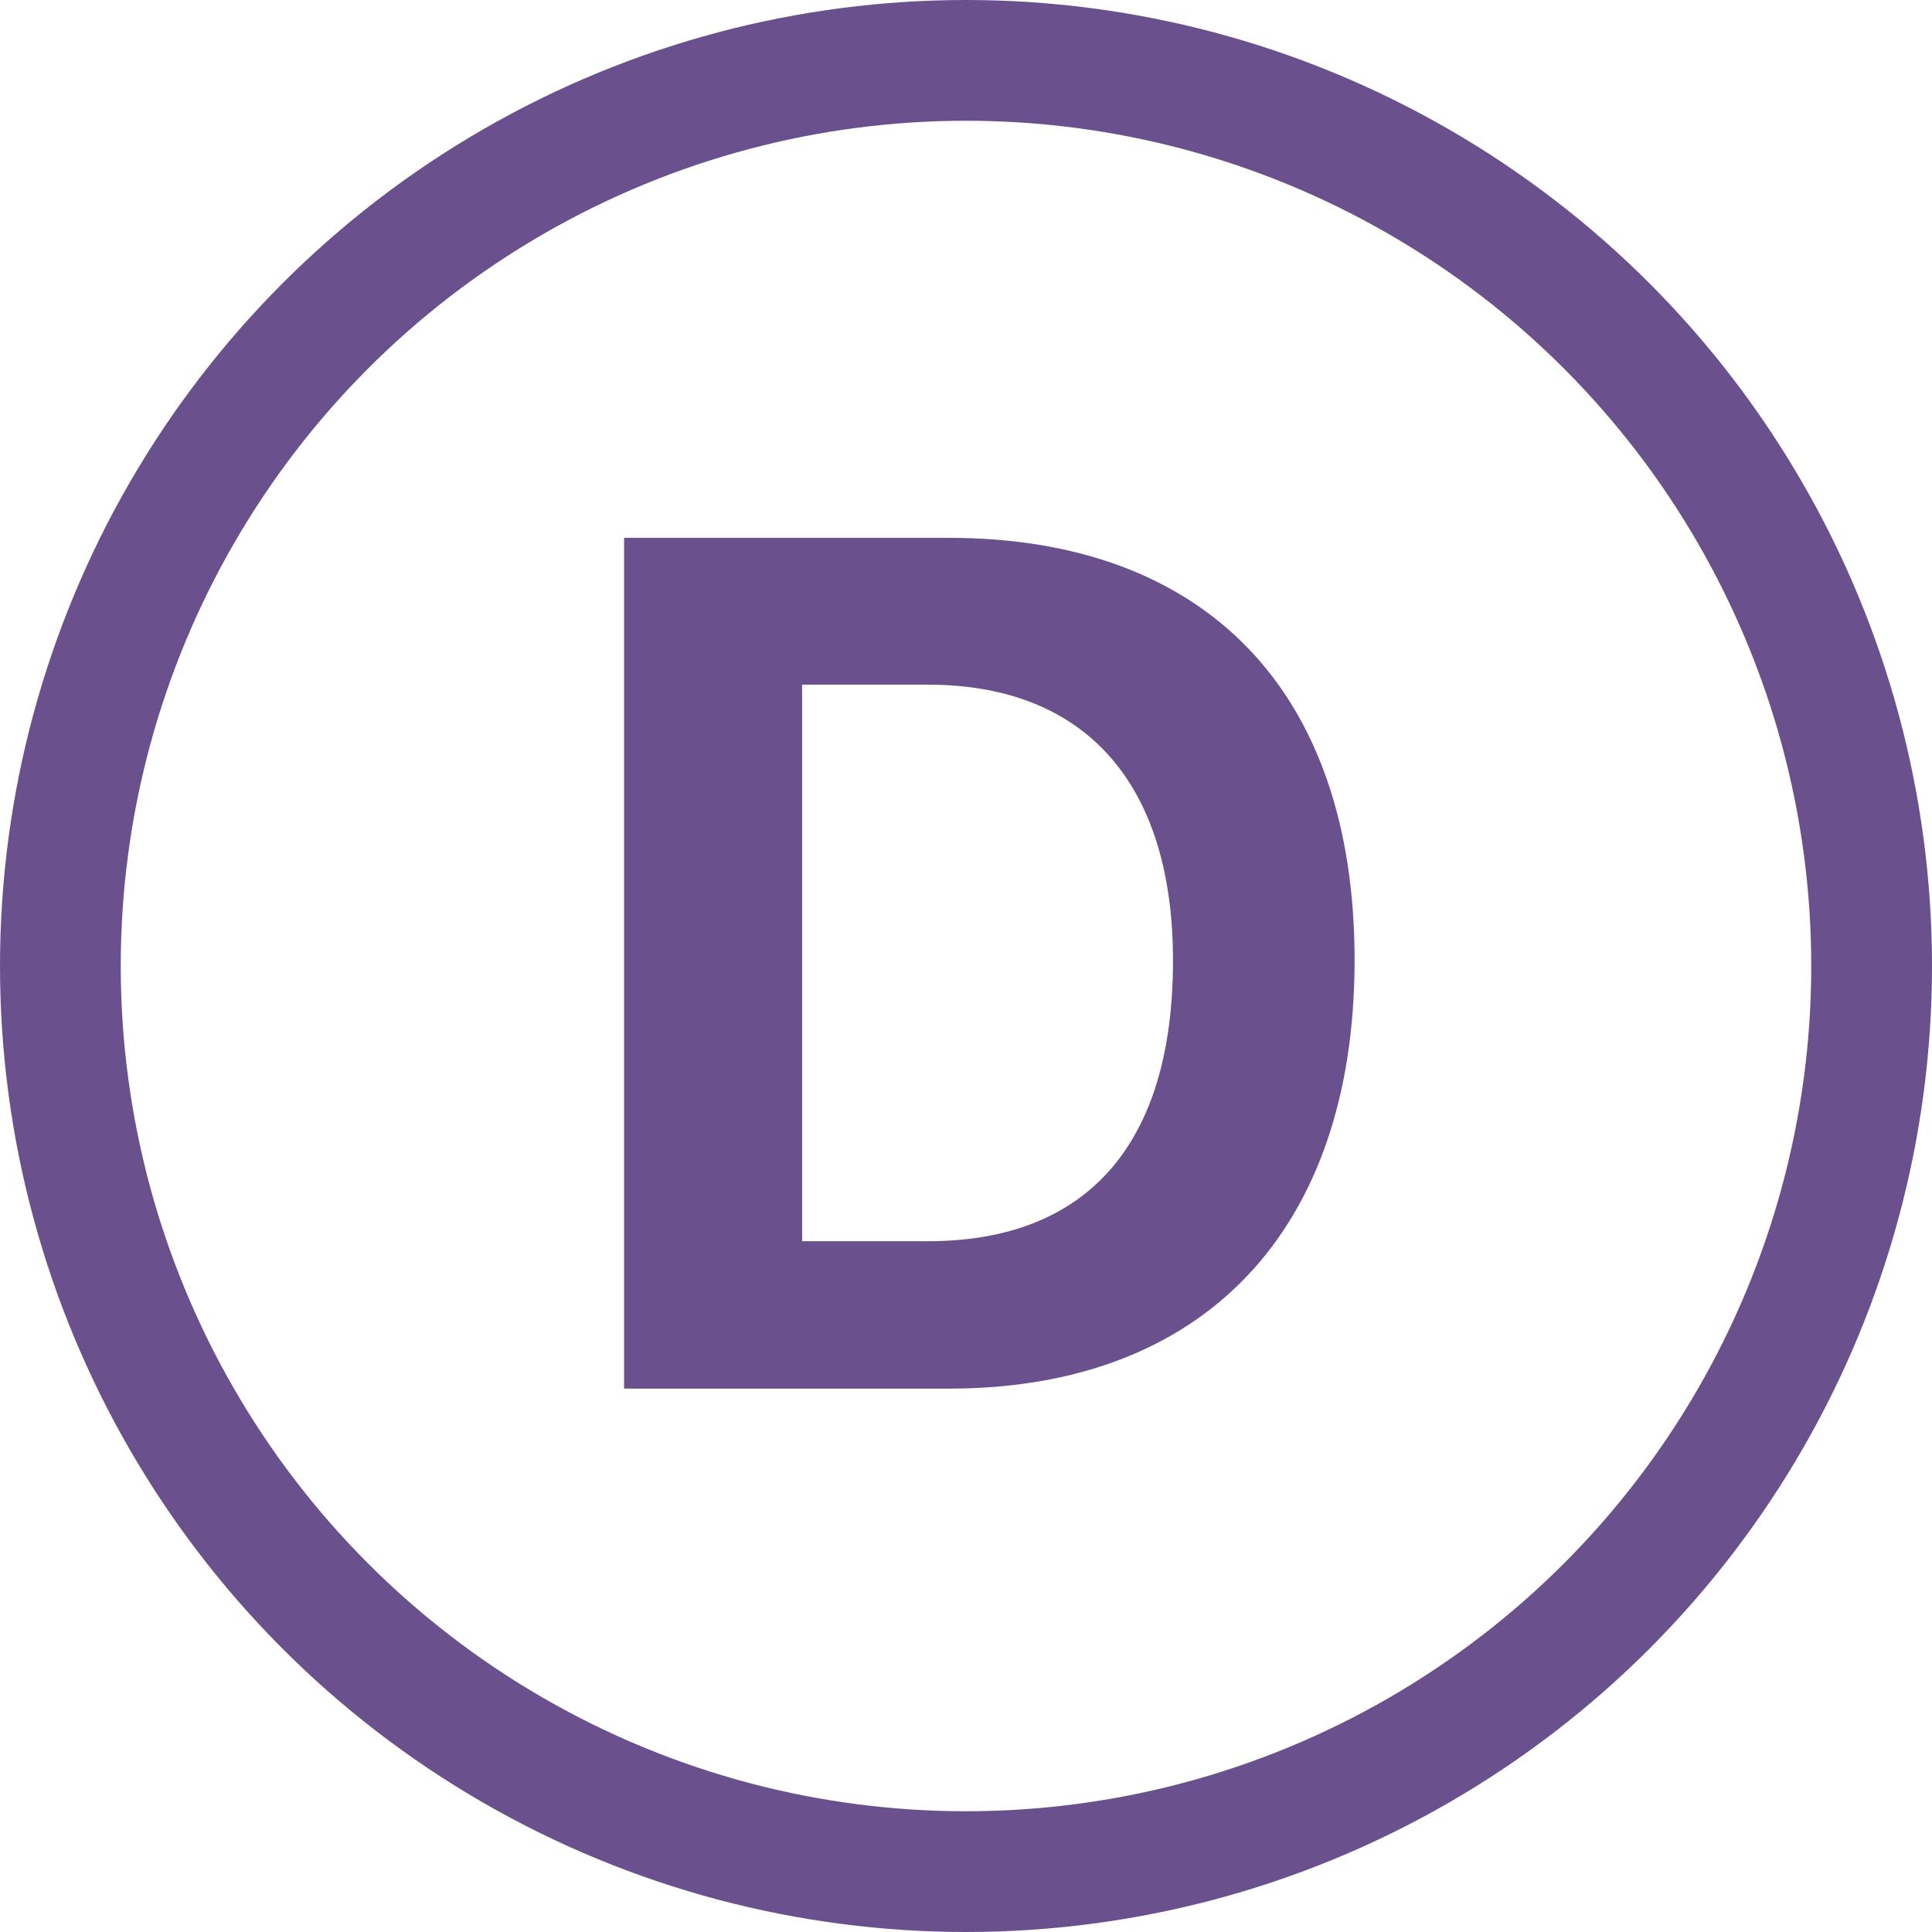 <svg width="96" height="96" viewBox="0 0 96 96" fill="none" xmlns="http://www.w3.org/2000/svg">
<path d="M31.01 26.725V69H47.152C59.838 69 67.309 61.119 67.309 47.701C67.309 34.283 59.838 26.725 47.152 26.725H31.01ZM39.857 34.02H46.098C53.891 34.02 58.285 38.883 58.285 47.73C58.285 56.871 54.008 61.676 46.098 61.676H39.857V34.02Z" fill="#6A518D"/>
<circle cx="48" cy="48" r="45" stroke="#6A518D" stroke-width="6"/>
</svg>
